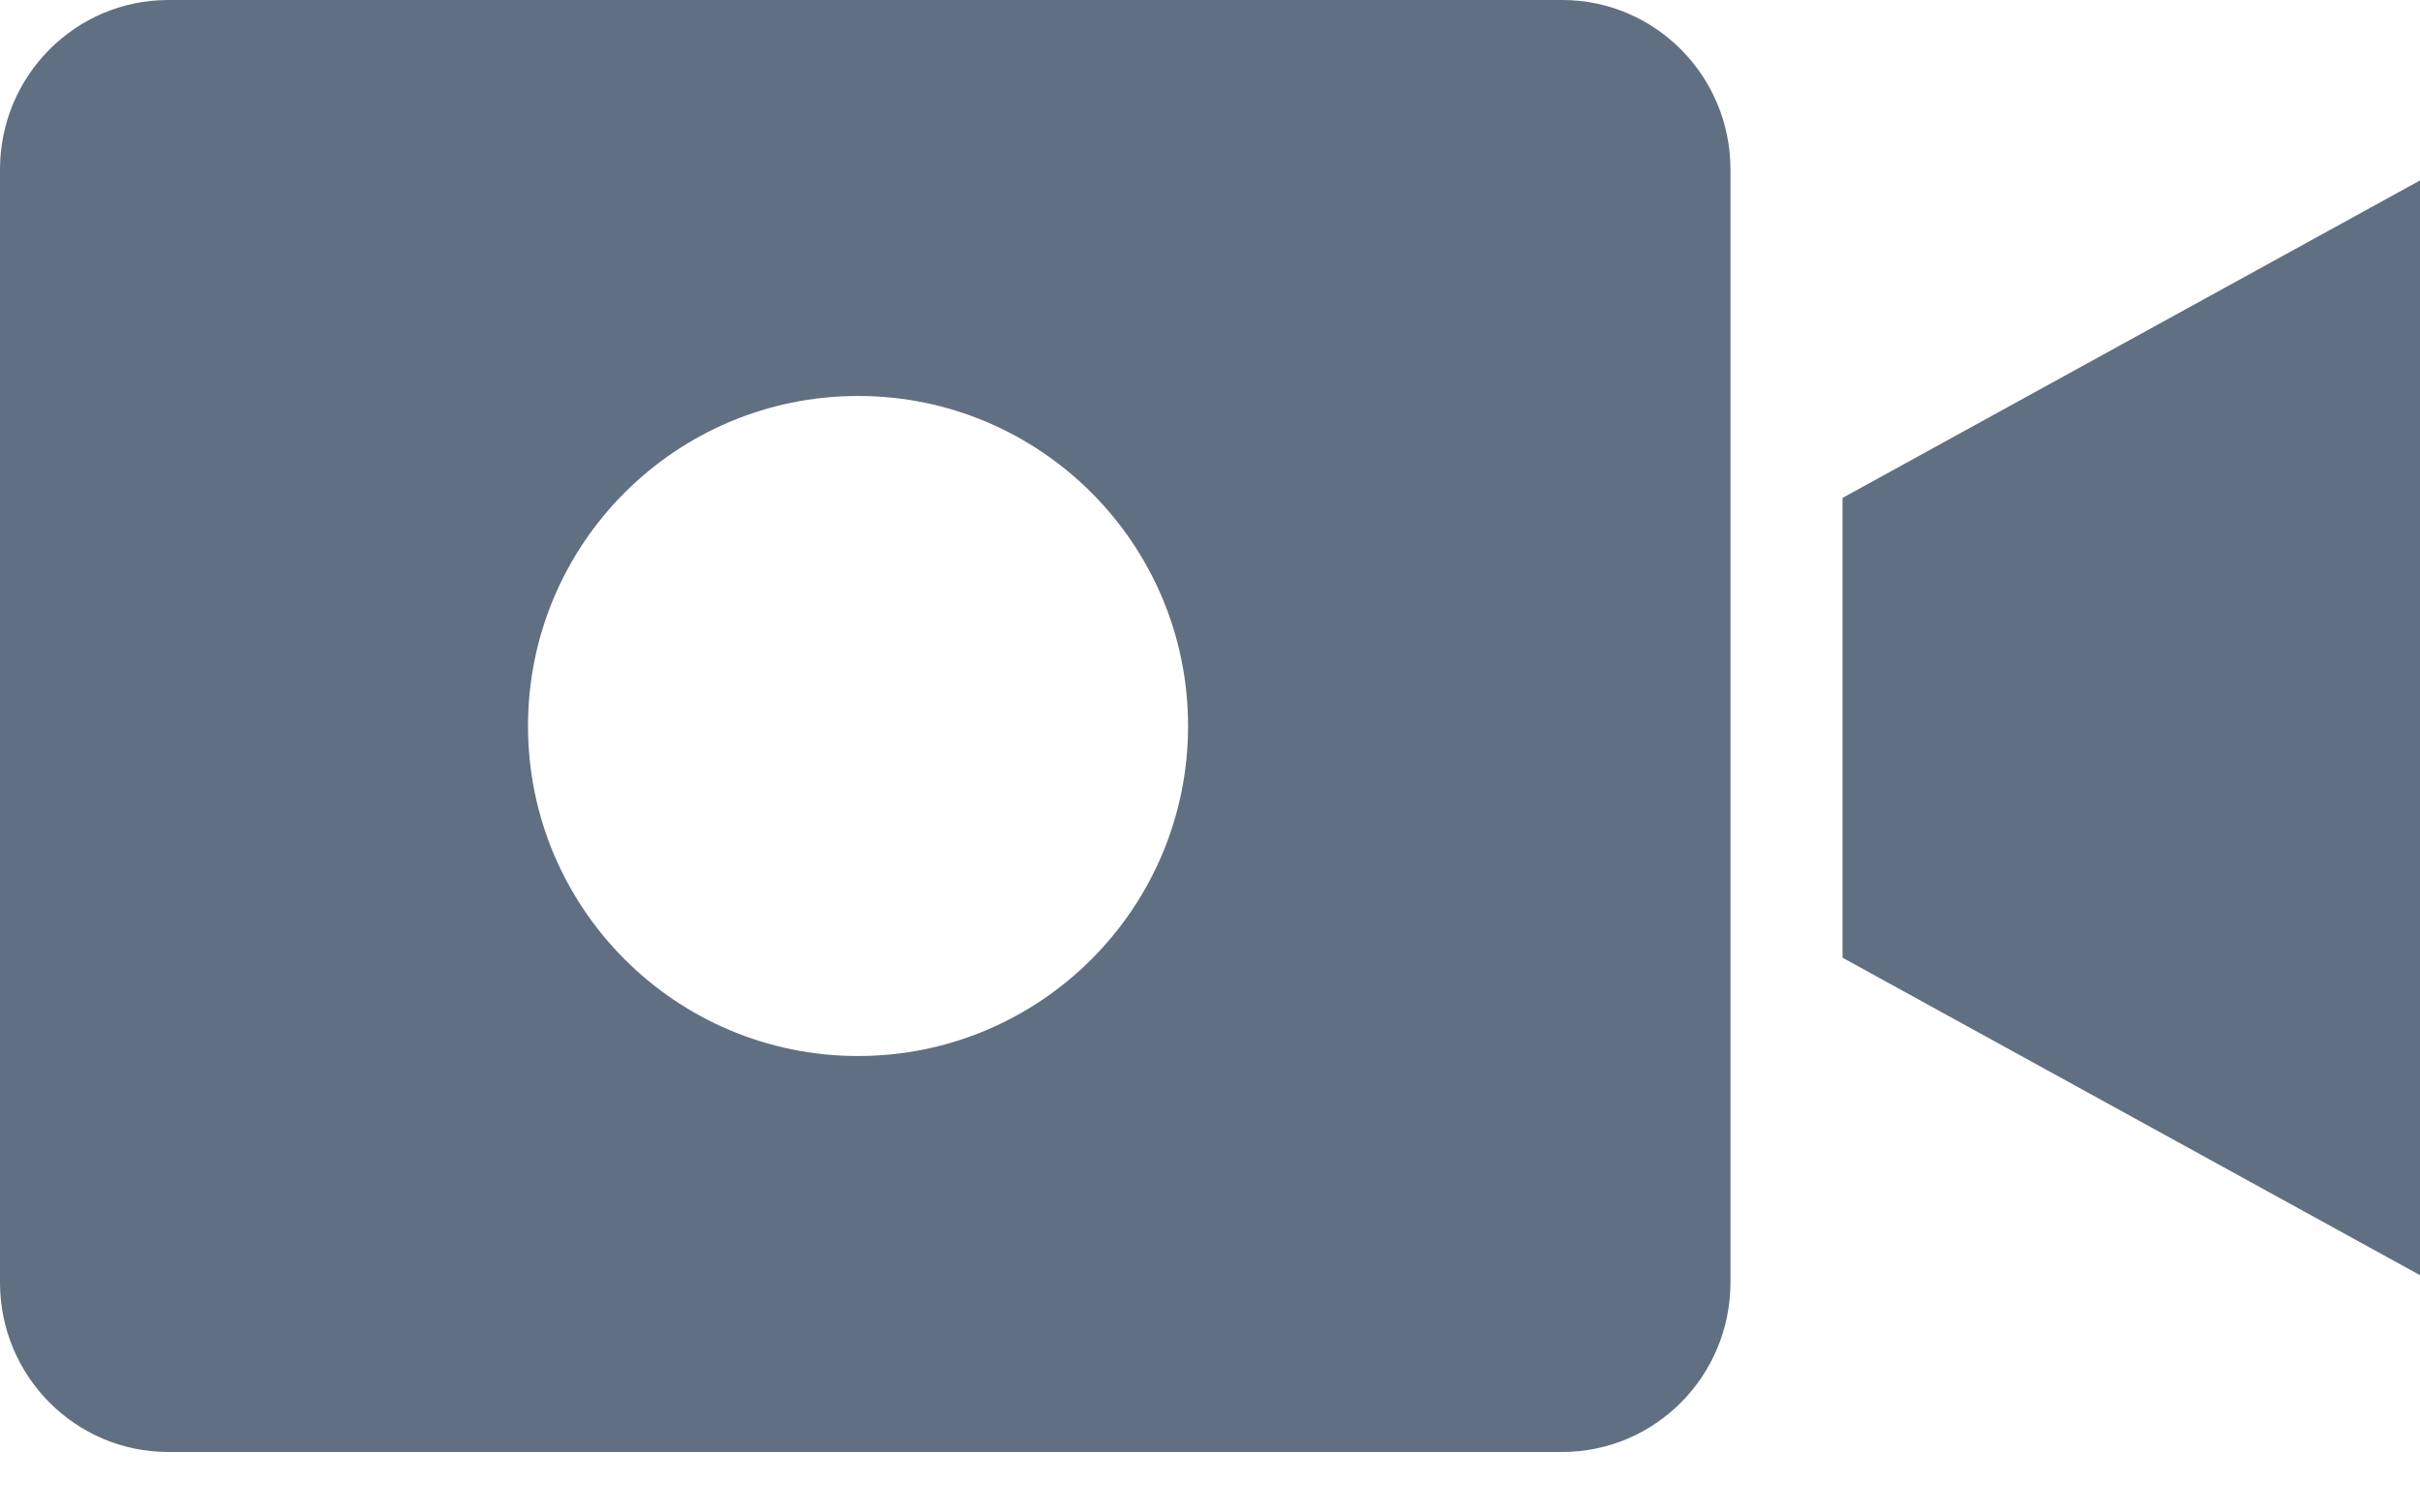 <svg width="16" height="10" viewBox="0 0 16 10" fill="none" xmlns="http://www.w3.org/2000/svg">
<path fill-rule="evenodd" clip-rule="evenodd" d="M10.33 0H1.111C0.498 0.001 0.001 0.501 0 1.119V8.481C0.001 9.099 0.498 9.599 1.111 9.6H10.33C10.943 9.599 11.44 9.099 11.441 8.481V1.119C11.44 0.501 10.943 0.001 10.33 0ZM12.182 6.332L16 8.431V1.193L12.182 3.292V6.332ZM5.673 6.982C6.878 6.982 7.855 6.005 7.855 4.8C7.855 3.595 6.878 2.618 5.673 2.618C4.468 2.618 3.491 3.595 3.491 4.8C3.491 6.005 4.468 6.982 5.673 6.982Z" fill="#616F82"/>
</svg>
